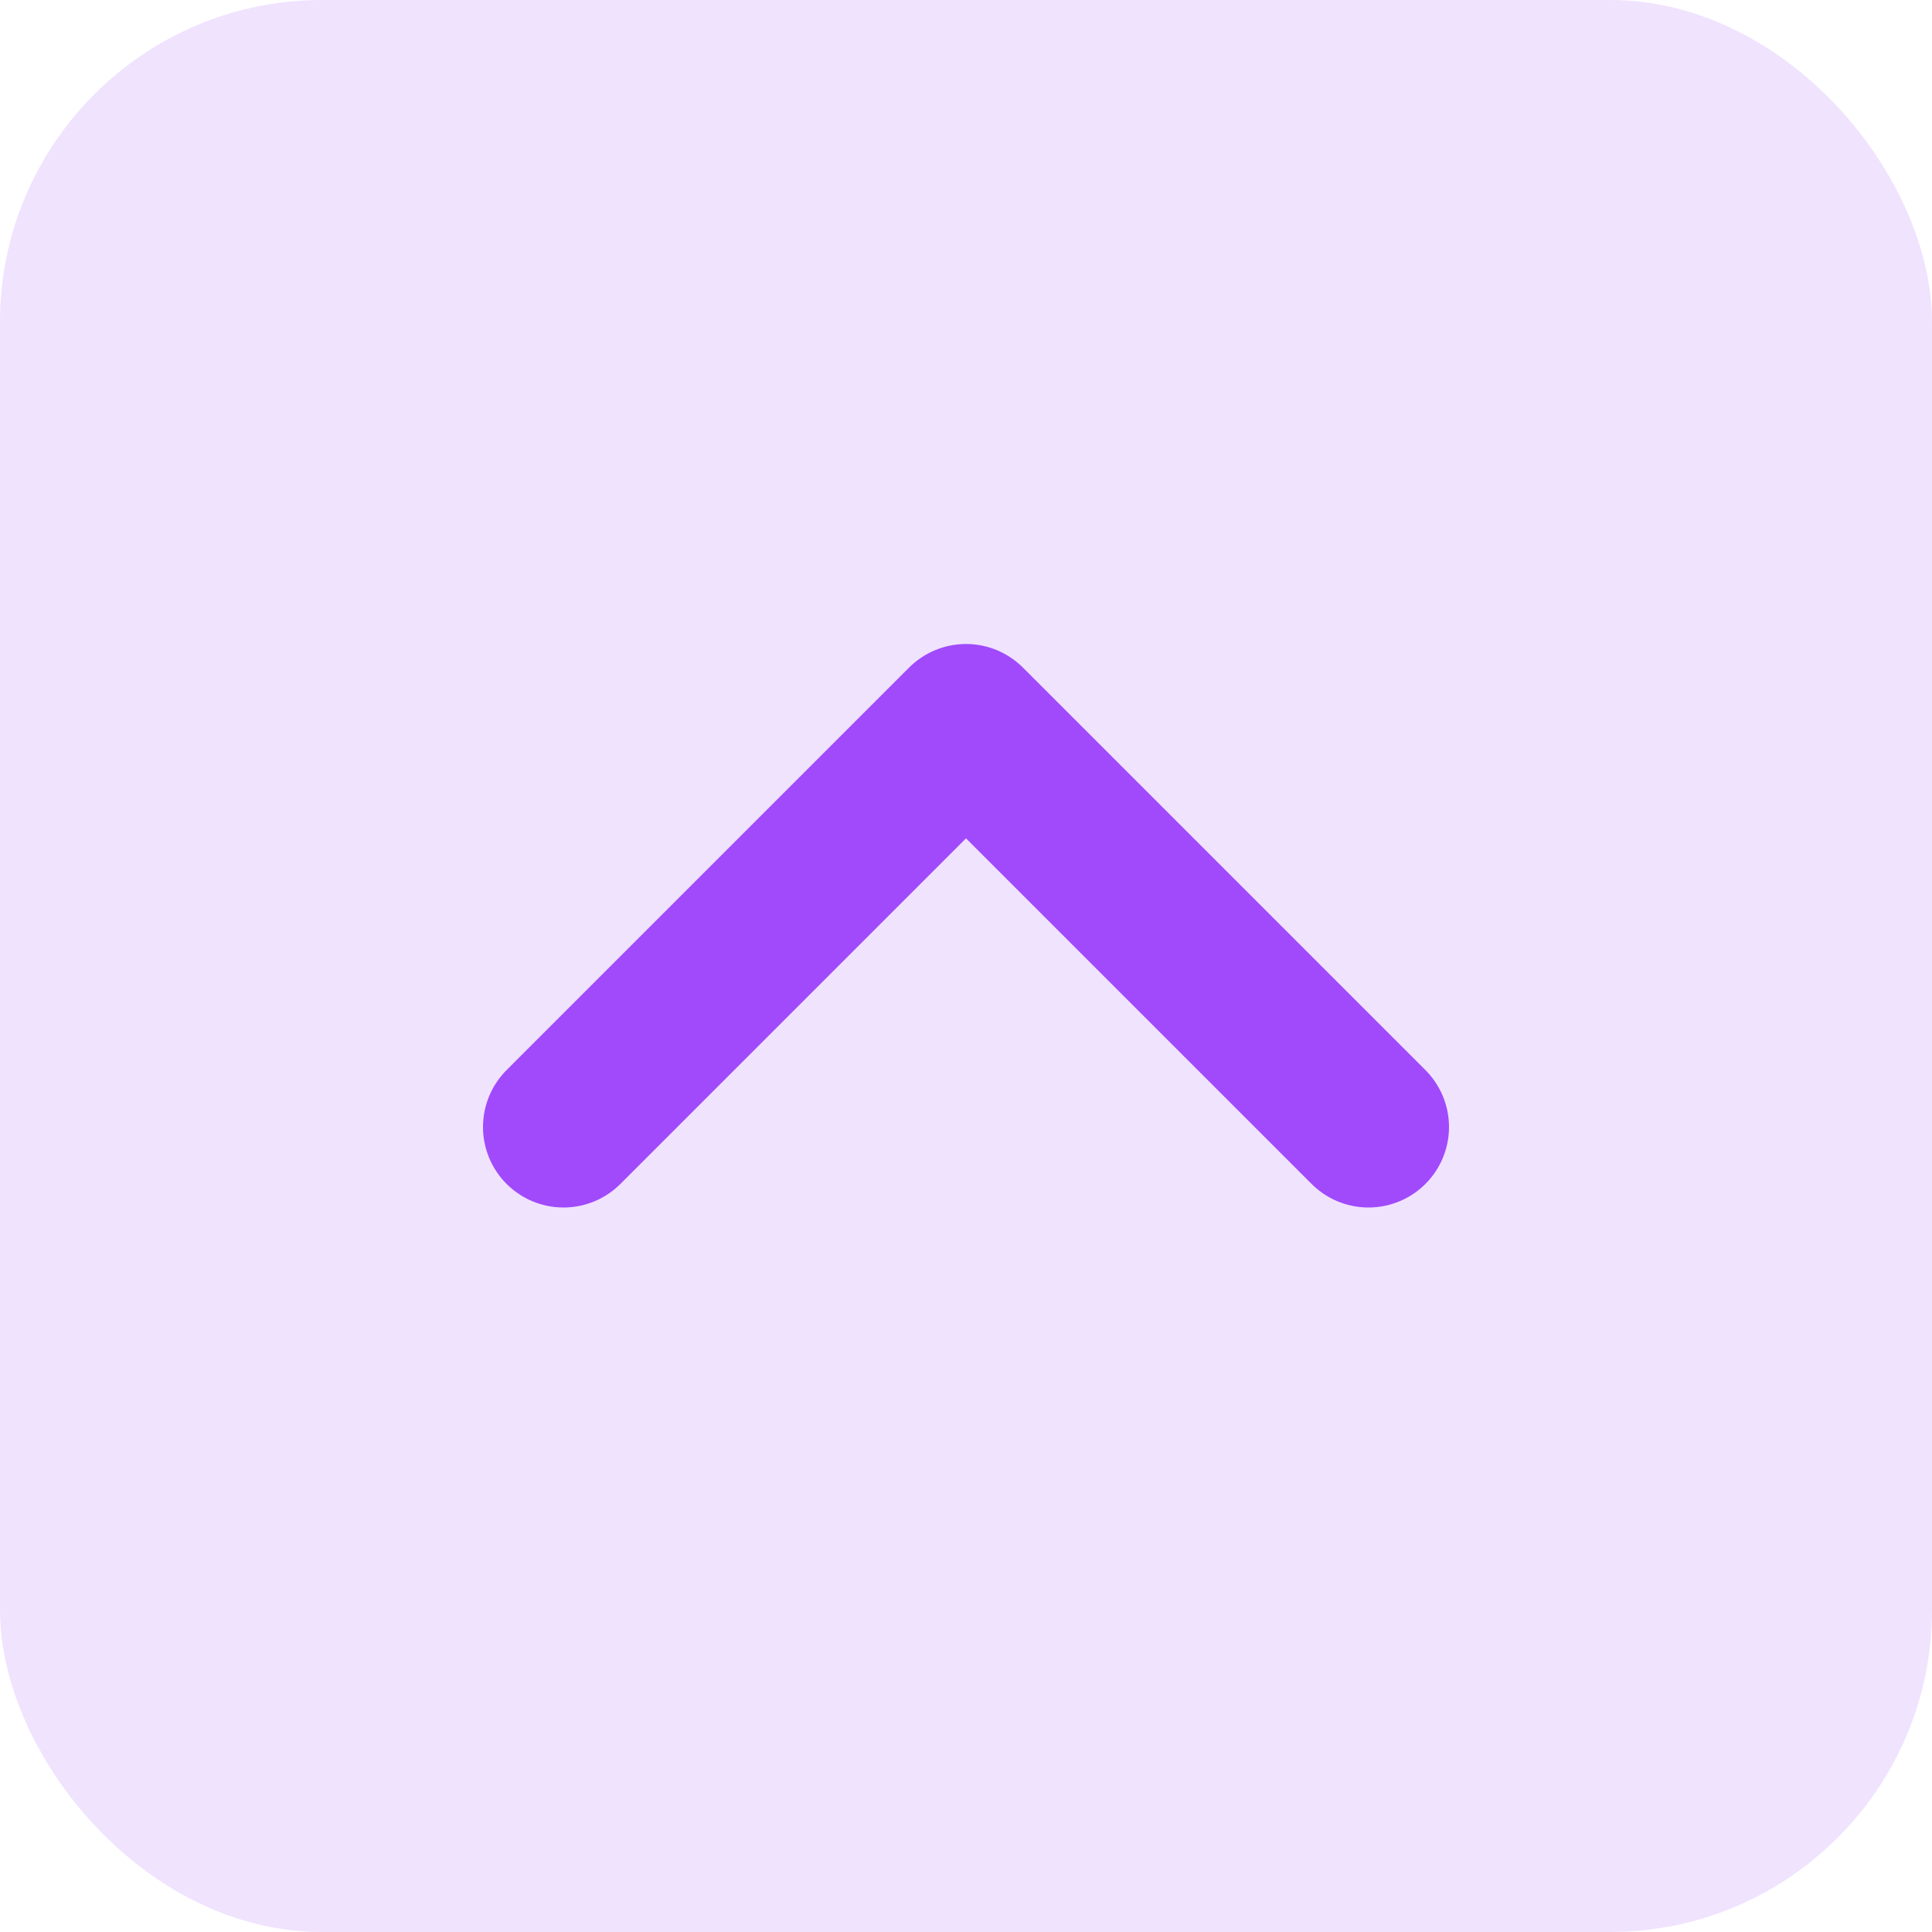 <svg width="24" height="24" viewBox="0 0 24 24" fill="none" xmlns="http://www.w3.org/2000/svg">
<rect width="24" height="24" rx="4" fill="#C28CFD" fill-opacity="0.24"/>
<path d="M7 14L12 9L17 14" stroke="#A04AFC" stroke-width="2" stroke-linecap="round" stroke-linejoin="round"/>
</svg>
